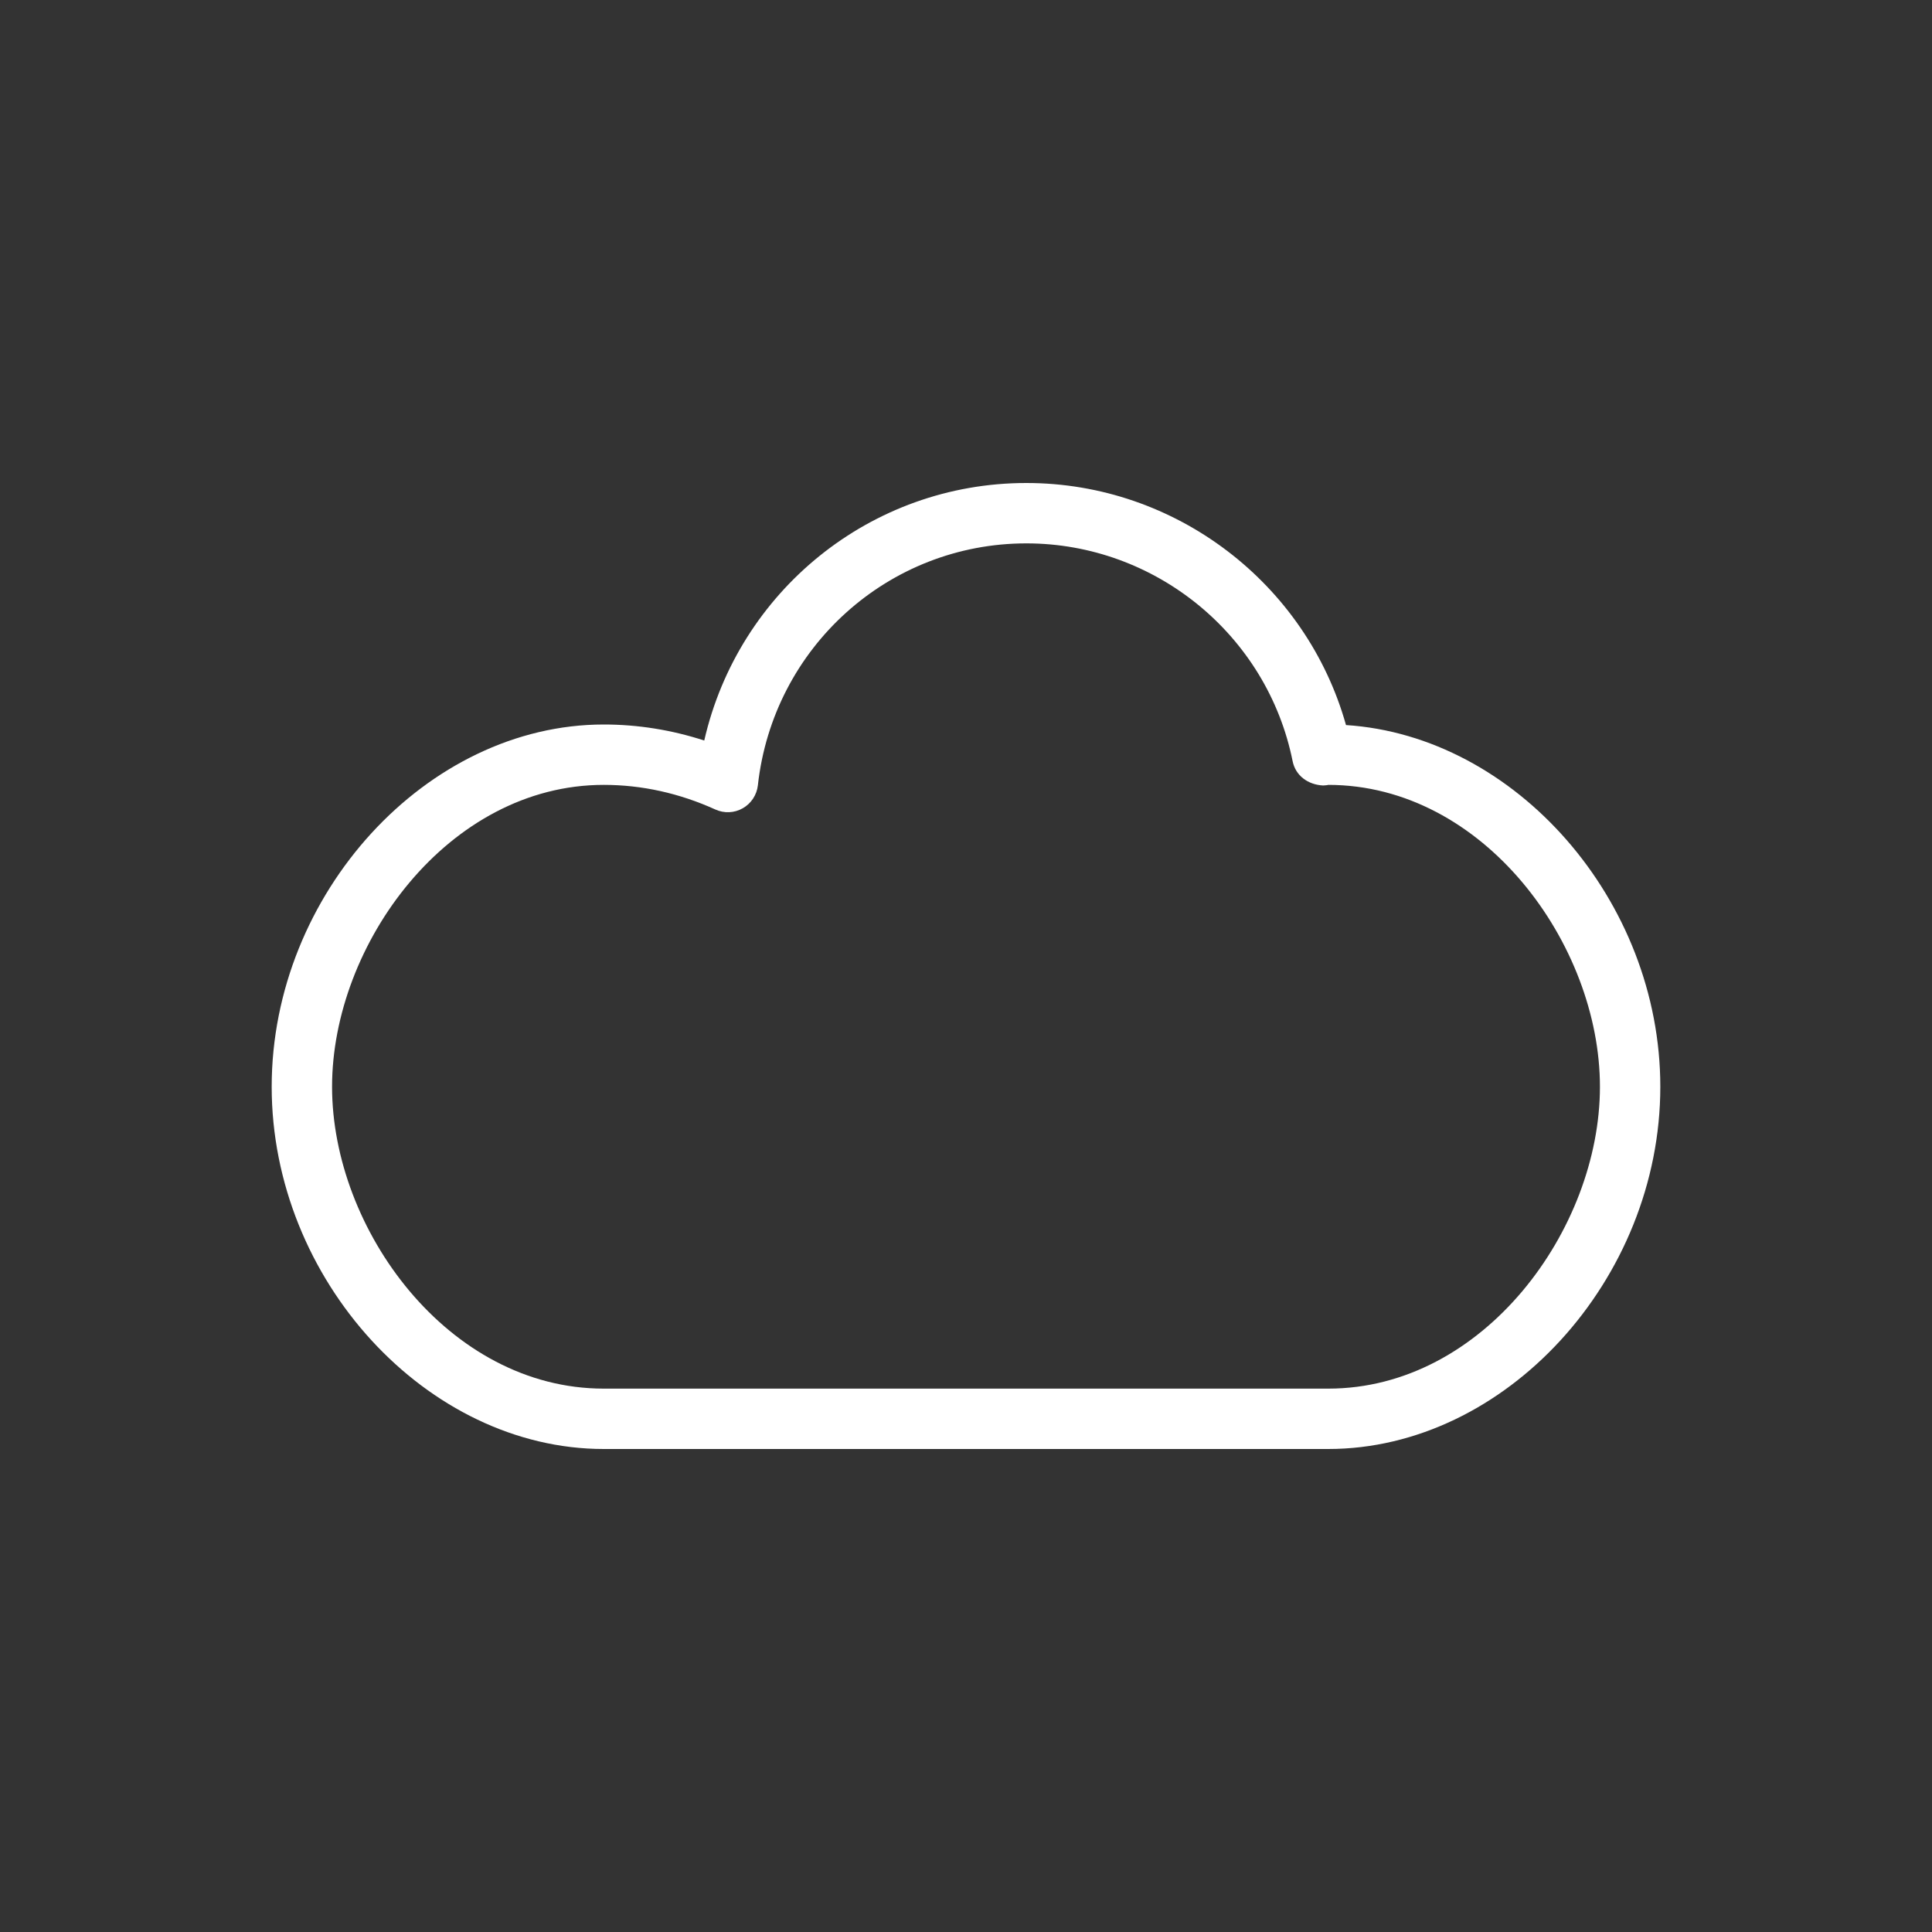 <svg width="48" height="48" viewBox="0 0 48 48" fill="none" xmlns="http://www.w3.org/2000/svg">
<rect x="0" y="0" width="48" height="48" fill="#333333" stroke="none"/>
<path d="M15 36H33C37.395 36 41.25 31.794 41.25 27C41.25 22.366 37.65 18.284 33.441 18.014C32.453 14.495 29.208 12 25.5 12C21.631 12 18.345 14.69 17.497 18.398C16.684 18.134 15.846 18 15 18C10.605 18 6.75 22.206 6.75 27C6.75 31.794 10.607 36 15 36ZM15 19.5C15.945 19.5 16.878 19.706 17.773 20.112C17.992 20.211 18.244 20.201 18.454 20.081C18.663 19.962 18.802 19.75 18.829 19.512C19.207 16.084 22.076 13.5 25.5 13.5C28.703 13.5 31.485 15.777 32.115 18.912C32.187 19.27 32.496 19.497 32.873 19.515C32.926 19.512 32.979 19.508 33 19.5C36.862 19.5 39.75 23.46 39.75 27C39.75 30.54 36.862 34.5 33 34.5H15C11.136 34.5 8.25 30.54 8.25 27C8.25 23.46 11.137 19.5 15 19.5Z" fill="white"/>
</svg>
